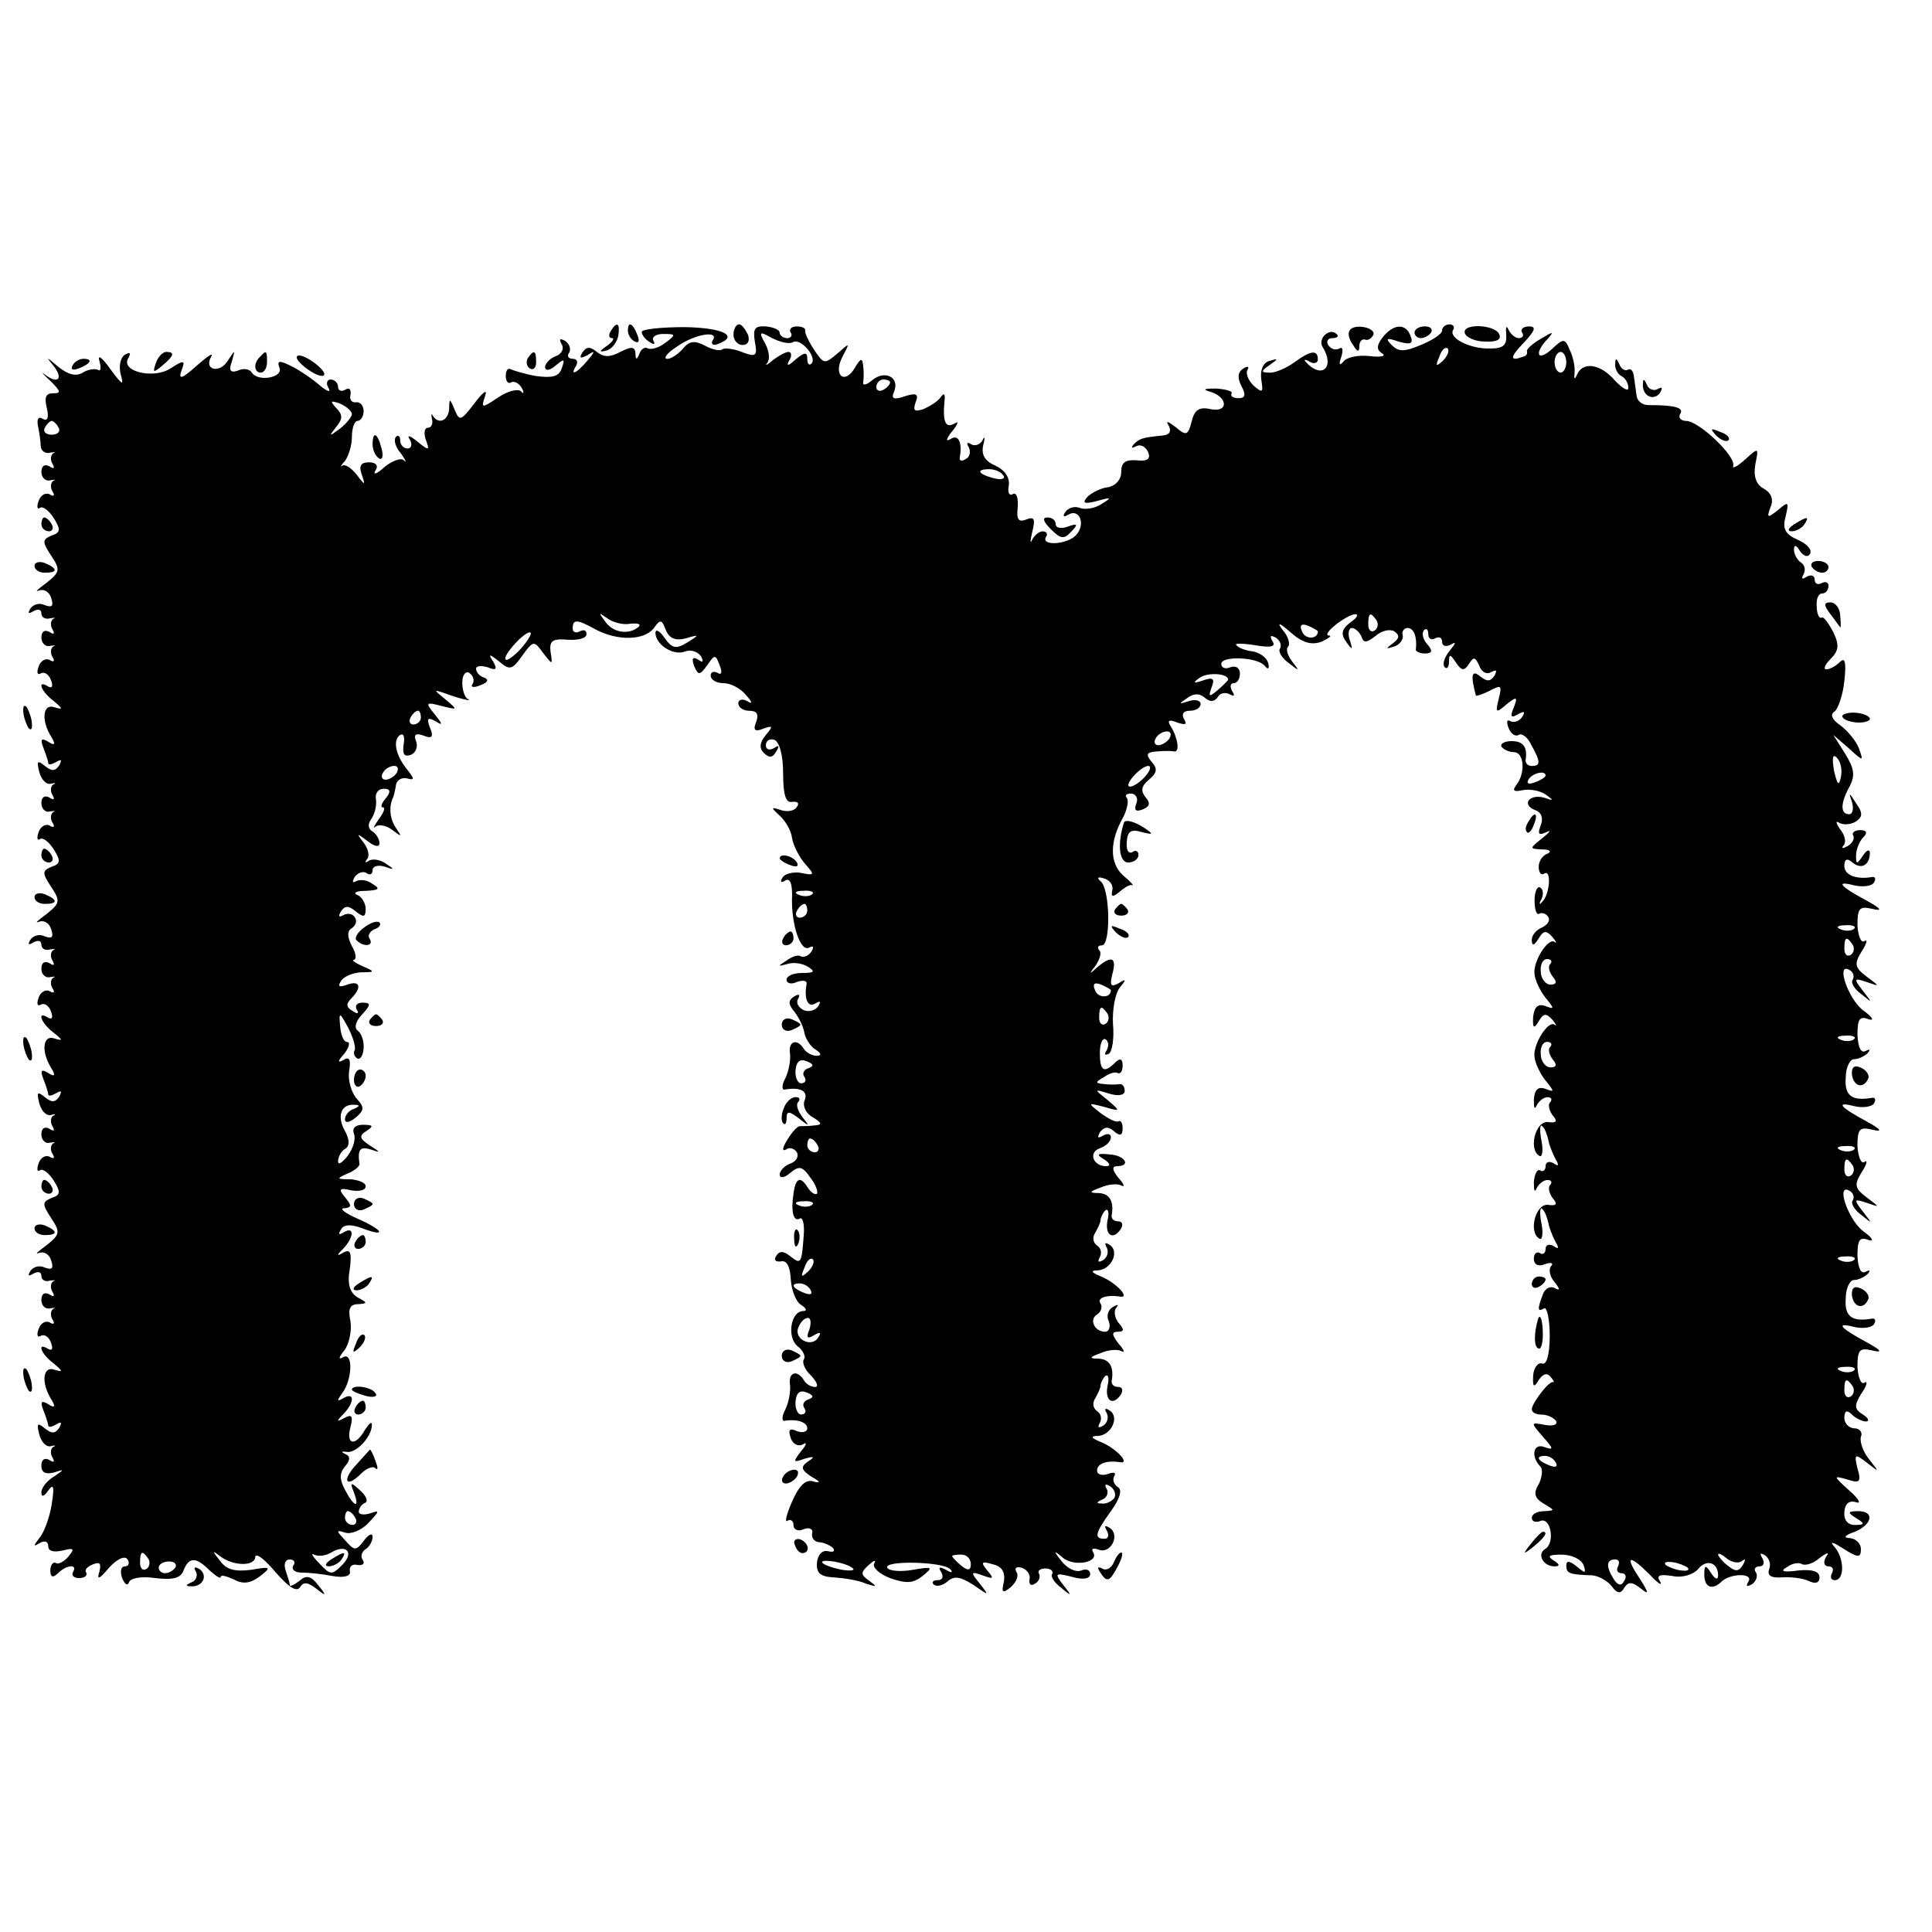 <?xml version="1.0" standalone="no"?>
<!DOCTYPE svg PUBLIC "-//W3C//DTD SVG 20010904//EN"
 "http://www.w3.org/TR/2001/REC-SVG-20010904/DTD/svg10.dtd">
<svg version="1.0" xmlns="http://www.w3.org/2000/svg"
 width="280pt" height="280pt" viewBox="0 0 280 280"
 preserveAspectRatio="xMidYMid meet">
<g transform="translate(0,280) scale(0.1,-0.1)"
fill="#000000" stroke="none">
<path d="M885 2320 c-3 -5 -3 -10 2 -10 4 0 1 -5 -7 -11 -12 -8 -12 -10 -1 -7
8 2 15 12 17 21 3 19 -2 22 -11 7z"/>
<path d="M910 2321 c0 -6 4 -13 10 -16 6 -3 7 1 4 9 -7 18 -14 21 -14 7z"/>
<path d="M930 2319 c0 -4 5 -11 12 -15 6 -4 8 -3 5 2 -3 5 3 10 14 10 19 0 19
-1 3 -13 -9 -7 -20 -10 -25 -8 -4 3 -10 -1 -12 -7 -4 -10 -6 -10 -6 0 -1 10
-6 10 -22 2 -15 -8 -24 -8 -34 0 -10 8 -15 8 -21 -1 -5 -8 -3 -9 7 -4 12 8 12
6 0 -8 -15 -18 -26 -23 -16 -7 3 6 1 10 -5 10 -6 0 -9 4 -5 9 3 5 0 13 -6 17
-8 4 -9 3 -5 -5 4 -6 0 -14 -8 -17 -9 -3 -16 -11 -16 -16 0 -6 7 -5 15 2 13
11 14 10 9 -4 -4 -12 -14 -14 -37 -11 -17 3 -33 8 -37 10 -4 2 -7 -2 -7 -10 0
-8 4 -12 8 -9 4 2 11 -1 15 -8 4 -7 3 -10 -1 -5 -5 4 -20 0 -33 -9 -24 -16
-25 -16 -19 2 4 11 -3 6 -15 -10 -20 -26 -22 -27 -29 -10 -7 17 -8 17 -8 2 -1
-18 -16 -24 -24 -10 -2 4 -2 1 -1 -5 2 -7 -1 -13 -6 -13 -5 0 -6 -8 -3 -17 6
-16 5 -17 -12 -3 -11 9 -16 10 -11 3 4 -7 2 -13 -3 -13 -6 0 -11 5 -11 12 0 6
-3 8 -6 5 -4 -4 -1 -15 7 -24 7 -10 9 -15 4 -10 -4 4 -17 -1 -28 -10 -11 -10
-17 -12 -13 -5 5 7 1 12 -9 12 -12 0 -15 -5 -11 -17 6 -17 5 -17 -7 -1 -8 10
-17 16 -21 13 -3 -3 -2 1 4 7 5 7 10 22 10 35 0 13 4 23 8 23 5 0 9 7 9 14 0
8 -5 14 -11 13 -6 -1 -10 4 -8 11 1 8 -2 11 -8 7 -5 -3 -10 -1 -10 4 0 6 -5
11 -11 11 -5 0 -7 -6 -3 -12 4 -7 -1 -6 -12 3 -10 9 -29 22 -41 28 -18 9 -22
9 -18 -2 6 -14 -31 -21 -40 -7 -3 5 -12 7 -20 3 -11 -4 -14 0 -9 13 5 18 5 18
-6 1 -12 -19 -35 -13 -24 6 4 7 -5 1 -21 -13 -21 -19 -27 -21 -22 -7 6 15 4
16 -16 3 -25 -16 -73 -4 -61 15 4 8 3 9 -5 5 -7 -5 -9 -17 -6 -29 5 -17 2 -15
-15 8 -12 17 -19 22 -16 12 3 -10 2 -16 -2 -13 -4 2 -14 1 -22 -4 -10 -6 -21
-3 -35 8 -19 16 -19 16 -6 0 13 -18 4 -25 -15 -10 -5 4 -1 -1 9 -10 15 -15 16
-18 4 -18 -11 0 -13 -6 -9 -22 3 -13 1 -19 -6 -15 -6 4 -9 0 -7 -10 2 -10 4
-23 4 -30 1 -7 7 -11 14 -9 6 1 9 1 4 -1 -4 -3 -4 -10 -1 -15 4 -7 2 -8 -4 -4
-7 4 -12 1 -12 -8 0 -8 6 -14 13 -12 6 1 9 1 4 -1 -4 -3 -4 -10 -1 -15 4 -6 2
-8 -3 -5 -6 4 -14 0 -17 -9 -3 -8 -2 -13 2 -10 4 3 13 -4 20 -15 10 -16 10
-21 -3 -25 -14 -6 -14 -9 -1 -29 14 -21 13 -24 -7 -40 -12 -9 -17 -13 -11 -11
7 3 15 -1 18 -10 4 -12 2 -15 -9 -11 -8 4 -17 1 -21 -5 -4 -7 -3 -8 4 -4 7 4
12 3 12 -3 0 -6 6 -9 13 -7 6 1 9 1 4 -1 -4 -3 -4 -10 -1 -15 4 -7 2 -8 -4 -4
-7 4 -12 1 -12 -8 0 -8 6 -14 13 -12 6 1 9 1 4 -1 -4 -3 -4 -10 -1 -15 4 -6 2
-8 -3 -5 -6 4 -14 0 -17 -9 -3 -8 -2 -13 3 -10 5 3 12 -1 15 -10 3 -8 2 -12
-4 -9 -17 11 -11 -7 8 -21 13 -11 14 -13 1 -9 -17 6 -20 -19 -4 -44 6 -10 4
-12 -5 -6 -10 6 -12 4 -7 -9 4 -10 7 -20 7 -22 0 -3 5 -2 12 2 7 4 8 3 4 -5
-6 -9 -11 -9 -21 -1 -11 9 -12 7 -8 -9 3 -11 10 -18 16 -17 7 2 9 1 4 -1 -4
-3 -4 -10 -1 -15 4 -7 2 -8 -4 -4 -7 4 -12 1 -12 -8 0 -8 6 -14 12 -12 7 1 10
1 5 -1 -4 -3 -4 -10 -1 -15 4 -6 2 -8 -3 -5 -6 4 -14 0 -17 -9 -3 -8 -2 -13 2
-10 4 3 13 -4 20 -15 10 -16 10 -21 -3 -25 -14 -6 -14 -9 -1 -29 14 -21 13
-24 -7 -40 -12 -9 -17 -13 -11 -11 7 3 15 -1 18 -10 4 -12 2 -15 -9 -11 -8 4
-17 1 -21 -5 -4 -7 -3 -8 4 -4 7 4 12 3 12 -3 0 -6 6 -9 12 -7 7 1 10 1 5 -1
-4 -3 -4 -10 -1 -15 4 -7 2 -8 -4 -4 -7 4 -12 1 -12 -8 0 -8 6 -14 13 -12 6 1
9 1 4 -1 -4 -3 -4 -10 -1 -15 4 -6 2 -8 -3 -5 -6 4 -14 0 -17 -9 -3 -8 -2 -13
3 -10 5 3 12 -1 15 -10 3 -8 2 -12 -4 -9 -17 11 -11 -7 7 -21 14 -11 15 -13 2
-9 -17 6 -20 -19 -4 -44 6 -10 4 -12 -5 -6 -10 6 -12 4 -7 -9 4 -10 7 -20 7
-22 0 -3 5 -2 12 2 7 4 8 3 4 -5 -6 -9 -11 -9 -21 -1 -11 9 -12 7 -8 -9 3 -11
10 -18 16 -17 7 2 9 1 4 -1 -4 -3 -4 -10 -1 -15 4 -7 2 -8 -4 -4 -7 4 -12 1
-12 -8 0 -8 6 -14 12 -12 7 1 10 1 5 -1 -4 -3 -4 -10 -1 -15 4 -6 2 -8 -3 -5
-6 4 -14 0 -17 -9 -3 -8 -2 -13 2 -10 4 3 13 -4 20 -15 10 -16 10 -21 -3 -25
-14 -6 -14 -9 -1 -29 14 -21 13 -24 -7 -40 -12 -9 -17 -13 -11 -11 7 3 15 -1
18 -10 4 -12 2 -15 -9 -11 -8 4 -17 1 -21 -5 -4 -7 -3 -8 4 -4 7 4 12 3 12 -3
0 -6 6 -9 12 -7 7 1 10 1 5 -1 -4 -3 -4 -10 -1 -15 4 -7 2 -8 -4 -4 -7 4 -12
1 -12 -8 0 -8 6 -14 13 -12 6 1 9 1 4 -1 -4 -3 -4 -10 -1 -15 4 -6 2 -8 -3 -5
-6 4 -14 0 -17 -9 -3 -8 -2 -13 3 -10 5 3 12 -1 15 -10 3 -8 2 -12 -4 -9 -17
11 -11 -7 8 -21 13 -11 14 -13 1 -9 -17 6 -20 -19 -4 -44 6 -10 4 -12 -5 -6
-10 6 -12 4 -7 -9 4 -10 7 -20 7 -22 0 -3 5 -2 12 2 7 4 8 3 4 -5 -6 -9 -11
-9 -21 -1 -11 9 -12 7 -8 -9 3 -11 10 -18 16 -17 7 2 9 1 4 -1 -4 -3 -4 -10
-1 -15 4 -7 2 -8 -4 -4 -7 4 -12 1 -12 -8 0 -10 6 -13 18 -10 16 5 16 5 0 -6
-10 -6 -18 -16 -18 -23 0 -7 4 -6 10 3 8 11 9 5 5 -20 -3 -19 -11 -41 -18 -49
-9 -12 -9 -13 1 -7 7 4 12 2 12 -5 0 -7 8 -9 21 -6 16 4 18 3 8 -9 -6 -7 -15
-12 -18 -9 -4 2 -8 -3 -8 -11 0 -10 4 -11 11 -4 12 12 29 14 22 2 -3 -5 1 -9
9 -9 8 0 12 4 10 8 -3 4 2 9 10 12 10 4 12 1 9 -11 -4 -12 0 -11 14 6 12 13
23 18 27 12 3 -5 2 -10 -4 -10 -6 0 -7 -8 -4 -17 4 -9 8 -12 10 -6 2 6 18 9
38 6 26 -3 37 0 41 11 8 20 18 20 38 0 9 -8 16 -13 16 -9 0 3 8 1 19 -4 13 -7
23 -6 37 4 18 14 17 15 -12 10 -23 -3 -36 0 -45 13 -12 15 -12 16 1 6 19 -14
50 -14 50 0 1 6 14 -4 29 -22 19 -22 31 -30 36 -22 5 8 11 7 23 -2 15 -12 16
-11 3 5 -10 13 -17 15 -27 6 -8 -6 -14 -9 -14 -6 0 3 -3 12 -6 21 -3 9 -1 16
6 16 6 0 9 -4 5 -9 -3 -6 3 -10 12 -10 10 0 30 -2 45 -5 17 -3 27 0 25 7 -1 7
4 11 11 9 8 -1 11 2 8 7 -4 5 -2 12 4 16 5 3 10 11 10 18 0 6 -6 3 -12 -5 -12
-16 -14 -16 -28 0 -13 14 -13 15 0 11 8 -3 24 3 34 14 16 17 17 19 3 14 -9 -3
-17 -2 -17 2 0 5 4 11 9 13 5 2 2 10 -7 18 -14 13 -15 12 -9 -3 9 -24 0 -21
-13 4 -8 15 -8 24 0 34 8 9 8 15 0 18 -6 3 -5 4 2 3 14 -3 37 22 37 39 0 6 -4
2 -10 -7 -14 -25 -28 -22 -21 4 4 16 2 19 -9 13 -11 -6 -12 -5 -1 6 16 17 16
32 0 23 -10 -6 -10 -4 -2 7 15 20 16 61 1 52 -7 -4 -6 0 2 10 7 9 11 28 9 42
-4 18 -1 25 11 25 14 1 14 2 -1 10 -11 7 -15 19 -11 41 3 24 1 29 -9 24 -10
-6 -11 -5 0 6 15 16 16 33 0 23 -7 -4 -8 -3 -4 4 4 8 15 8 31 2 37 -14 30 -2
-7 14 -18 8 -27 15 -19 15 11 1 11 4 1 16 -10 12 -8 14 9 10 12 -2 21 0 21 6
0 5 -10 9 -22 10 -20 0 -21 1 -5 8 10 4 18 10 18 14 -3 22 1 26 17 21 14 -5
14 -4 -2 6 -15 10 -16 14 -5 21 11 7 10 9 -5 9 -11 0 -16 -5 -13 -13 3 -7 -1
-21 -9 -32 -8 -10 -14 -14 -14 -8 0 7 5 15 10 18 7 4 7 13 0 26 -12 21 -6 39
13 38 9 0 9 -2 0 -6 -7 -2 -13 -9 -13 -15 0 -6 6 -5 15 2 13 11 14 15 1 29 -7
9 -12 26 -10 39 3 17 0 21 -8 16 -9 -5 -9 -2 1 9 7 9 9 17 4 17 -5 0 -9 10
-10 23 -2 21 -1 21 12 -3 7 -14 11 -28 9 -32 -2 -3 -1 -9 4 -12 4 -2 8 4 9 14
1 11 -3 22 -8 26 -6 4 -4 13 5 23 14 15 14 18 1 18 -8 0 -11 -5 -8 -10 4 -6 1
-7 -6 -2 -9 5 -10 10 -2 18 16 16 13 27 -6 20 -11 -4 -14 -3 -9 5 4 7 17 12
29 13 21 0 21 1 2 9 -11 5 -16 9 -12 9 4 1 3 10 -3 20 -7 14 -7 22 0 26 6 4 8
11 4 16 -3 5 -10 6 -16 3 -7 -4 -8 -2 -4 5 6 9 11 9 22 0 11 -9 14 -8 14 4 0
8 -6 18 -12 20 -7 3 -2 6 12 6 19 1 22 3 10 10 -8 6 -18 7 -24 4 -5 -3 -6 -1
-2 6 4 6 12 9 17 6 5 -4 9 -2 9 4 0 6 8 8 18 5 14 -5 14 -4 2 4 -8 6 -19 8
-25 5 -5 -4 -7 -3 -3 2 4 4 2 15 -5 24 -11 14 -10 14 6 2 10 -8 17 -9 17 -3 0
6 -5 14 -10 17 -7 4 -7 11 -2 18 5 7 8 19 7 28 -2 9 3 16 11 16 10 0 11 -4 3
-14 -6 -7 -8 -13 -4 -13 4 0 1 -8 -6 -17 -7 -10 -9 -15 -5 -11 5 4 16 2 25 -5
13 -10 14 -10 5 3 -9 13 -11 31 -4 45 1 3 3 11 4 18 1 6 8 11 16 9 11 -3 11
-1 0 13 -17 21 -21 43 -10 50 5 3 7 -3 5 -14 -2 -14 1 -18 10 -15 8 3 11 12 8
20 -4 10 0 12 11 8 12 -5 15 -2 9 12 -5 13 -3 15 8 9 11 -7 11 -5 -1 10 -14
17 -13 18 10 12 24 -6 24 -6 5 10 -16 13 -17 14 -2 9 24 -9 43 -13 35 -9 -5 3
-8 14 -8 24 0 11 5 17 10 14 6 -4 8 -11 5 -16 -4 -5 2 -6 11 -2 11 4 13 8 6
11 -7 2 -12 8 -12 13 0 4 7 5 17 2 12 -5 14 -3 8 8 -8 12 -6 12 9 0 15 -13 19
-11 33 9 16 22 17 22 30 4 14 -18 14 -18 11 1 -2 16 2 20 25 18 15 -1 27 2 27
8 0 6 -4 7 -10 4 -5 -3 -10 -1 -10 4 0 14 6 14 33 -1 32 -17 70 -16 84 1 10
14 12 14 18 -2 5 -12 14 -16 29 -12 20 6 20 5 2 -6 -16 -10 -22 -9 -33 7 -7
10 -13 13 -13 7 0 -17 26 -34 43 -27 8 3 18 0 23 -7 4 -8 3 -10 -4 -5 -8 5
-10 2 -6 -9 6 -14 8 -14 19 1 11 16 12 16 18 0 4 -10 3 -15 -3 -11 -6 3 -10 1
-10 -4 0 -6 8 -11 19 -11 10 0 25 -8 32 -17 10 -11 10 -14 2 -9 -7 4 -13 2
-13 -3 0 -6 7 -11 16 -11 11 0 14 -5 10 -16 -5 -12 -2 -15 10 -10 14 5 15 4 4
-9 -9 -11 -10 -19 -3 -26 8 -8 13 -7 18 2 5 8 4 10 -3 5 -7 -4 -12 -2 -12 4 0
7 6 10 12 8 8 -3 13 -23 13 -49 0 -31 4 -43 13 -41 8 1 11 -2 7 -7 -3 -6 -13
-8 -23 -5 -15 5 -15 4 -2 -8 8 -7 17 -22 18 -33 2 -11 11 -28 19 -37 14 -16
14 -17 -6 -13 -11 2 -24 -1 -27 -7 -4 -6 -2 -8 4 -4 7 4 10 -4 10 -21 -2 -41
12 -84 25 -76 6 3 7 1 3 -6 -4 -6 -11 -9 -15 -7 -4 3 -13 0 -21 -6 -13 -8 -13
-9 1 -5 9 3 22 1 30 -4 11 -7 9 -9 -8 -9 -13 0 -23 -4 -23 -10 0 -5 7 -7 15
-3 9 3 15 2 14 -3 -4 -22 2 -35 13 -28 7 4 8 3 4 -4 -4 -6 -13 -9 -21 -6 -8 4
-12 11 -8 17 3 6 1 7 -6 3 -9 -6 -9 -11 1 -23 6 -8 13 -22 14 -31 2 -8 9 -19
16 -23 9 -6 9 -9 1 -9 -6 0 -15 5 -18 10 -10 16 -23 11 -20 -7 1 -10 -2 -26
-7 -36 -5 -9 -5 -17 -1 -16 23 4 35 -2 29 -16 -3 -8 2 -19 12 -24 14 -9 14
-11 2 -12 -8 -1 -17 -1 -21 -1 -3 0 -11 -8 -18 -20 -7 -11 -8 -17 -2 -14 5 4
12 2 16 -4 3 -6 -1 -13 -9 -16 -9 -3 -16 -11 -16 -16 0 -6 7 -5 15 2 13 11 18
10 29 -6 8 -10 12 -21 10 -24 -3 -2 -9 2 -14 10 -10 16 -17 13 -20 -10 -4 -26
0 -41 9 -36 4 3 7 -7 6 -22 -3 -43 -4 -45 -19 -33 -10 8 -16 9 -21 1 -4 -6 -1
-9 7 -8 8 2 13 -7 14 -25 1 -16 7 -33 15 -38 8 -5 9 -9 3 -9 -18 0 -24 -38 -8
-51 8 -6 12 -15 9 -19 -3 -5 2 -16 11 -24 8 -9 11 -16 5 -16 -5 0 -13 4 -16
10 -10 16 -23 11 -20 -7 1 -10 -2 -26 -7 -36 -5 -9 -5 -17 -1 -16 18 3 33 -2
33 -11 0 -5 -7 -7 -15 -4 -11 5 -13 2 -9 -10 3 -9 11 -13 18 -9 6 4 5 -1 -3
-10 -12 -16 -12 -17 5 -11 14 4 16 3 5 -4 -11 -8 -10 -12 5 -22 13 -7 14 -10
3 -7 -11 4 -21 -6 -31 -29 -8 -18 -11 -31 -7 -28 5 3 9 0 9 -6 0 -7 7 -10 15
-6 8 3 14 0 12 -6 -1 -7 3 -12 10 -13 6 0 15 -4 20 -8 4 -5 1 -7 -7 -5 -8 2
-15 -5 -16 -17 -1 -15 5 -20 25 -21 14 -1 35 -4 46 -9 16 -5 17 -5 5 4 -13 9
-13 12 -1 23 8 7 11 8 8 2 -3 -5 7 -15 23 -21 23 -8 33 -8 47 3 16 13 15 14
-14 9 -17 -3 -34 -2 -37 3 -6 11 81 9 91 -2 5 -5 2 -6 -6 -1 -9 5 -12 4 -7 -3
4 -7 2 -12 -5 -12 -7 0 -9 -3 -6 -6 4 -4 13 -2 20 4 10 9 19 7 38 -5 23 -16
23 -16 9 2 -14 17 -13 18 4 12 16 -6 17 -5 7 7 -10 12 -9 14 8 9 13 -3 18 -11
16 -25 -4 -16 -2 -18 10 -8 8 7 12 17 8 22 -3 6 0 8 8 6 8 -3 13 -11 11 -17
-1 -7 2 -10 8 -6 6 3 8 10 6 14 -3 4 1 8 9 8 8 0 12 -4 10 -8 -3 -3 3 -13 13
-20 15 -13 16 -12 3 4 -13 17 -12 18 12 12 17 -5 27 -3 27 4 0 6 -6 8 -13 5
-8 -3 -20 3 -28 13 -13 16 -12 17 2 5 17 -13 53 -6 43 9 -3 5 1 6 9 3 17 -6
31 22 15 32 -7 4 -8 3 -4 -4 4 -7 2 -12 -3 -12 -16 0 -14 8 9 40 13 18 17 31
10 35 -6 4 -8 11 -5 16 3 5 -1 6 -9 3 -9 -3 -16 -1 -16 5 0 10 14 15 33 12 16
-3 -5 20 -27 29 -15 6 -16 9 -5 9 20 1 32 28 17 37 -6 4 -8 3 -4 -4 3 -6 1
-14 -5 -18 -7 -4 -9 -3 -5 4 3 6 2 13 -4 17 -6 4 -7 12 -3 18 4 7 8 15 8 19 0
3 3 10 7 14 4 3 6 -3 3 -15 -4 -22 9 -29 20 -11 3 6 1 10 -4 10 -6 0 -10 3
-10 8 4 21 -3 32 -18 33 -15 0 -15 2 2 8 11 5 25 6 30 3 6 -3 4 2 -4 11 -10
13 -10 17 -1 17 9 0 10 3 1 13 -6 8 -7 18 -3 22 4 5 2 5 -5 1 -7 -4 -10 -13
-6 -21 3 -8 0 -15 -5 -15 -16 0 -24 18 -12 25 6 4 8 11 5 16 -6 8 9 13 28 10
16 -3 -5 20 -27 29 -15 6 -16 9 -5 9 20 1 32 28 17 37 -6 4 -8 3 -4 -4 3 -6 1
-14 -5 -18 -7 -4 -9 -3 -5 4 3 6 2 13 -4 17 -6 4 -7 12 -3 18 4 7 8 15 8 19 0
3 3 10 7 14 4 3 6 -3 3 -15 -4 -22 9 -29 20 -11 3 6 1 10 -4 10 -6 0 -10 3
-10 8 4 21 -3 32 -18 33 -15 0 -15 2 2 8 11 5 25 6 30 3 6 -3 4 2 -4 11 -9 11
-10 17 -2 17 21 0 11 16 -11 17 -18 2 -20 0 -8 -7 9 -6 10 -10 3 -10 -19 0
-26 20 -9 26 9 3 16 10 16 16 0 5 -5 6 -12 2 -7 -4 -8 -3 -4 5 6 8 12 9 20 2
9 -8 13 -7 13 4 0 8 -3 12 -6 10 -4 -2 -15 4 -26 12 -19 15 -19 15 5 9 24 -7
25 -7 5 10 -20 16 -20 16 3 9 13 -4 22 -2 22 4 0 6 -3 10 -7 10 -5 -1 -15 -1
-23 0 -13 1 -13 3 0 10 8 6 17 8 20 6 4 -2 7 3 7 11 0 10 -4 11 -11 4 -16 -16
-22 -12 -22 14 0 14 4 22 8 20 5 -3 5 -10 2 -16 -4 -6 -3 -8 3 -5 5 3 8 23 6
43 -1 21 3 44 10 53 10 12 9 13 -2 6 -11 -6 -13 -3 -9 13 7 25 -1 28 -22 10
-12 -11 -12 -10 -2 3 6 9 9 19 5 22 -3 4 -2 7 4 7 13 0 12 82 -2 93 -6 5 -4 7
5 4 8 -2 14 -10 12 -17 -2 -10 0 -11 11 -2 8 7 16 11 18 9 3 -1 -3 6 -14 15
-19 18 -19 49 1 84 6 12 8 24 5 28 -3 3 -1 6 6 6 7 0 11 -7 8 -14 -4 -10 -1
-13 9 -9 10 4 12 9 4 18 -7 9 -6 16 5 25 12 10 13 16 4 26 -9 11 -7 14 7 15
11 1 22 1 26 0 8 -1 5 20 -5 36 -6 9 -3 11 9 6 12 -4 15 -3 10 5 -4 7 -1 12 8
12 9 0 16 4 16 10 0 5 -8 7 -17 4 -15 -5 -15 -4 -3 4 9 7 18 8 26 1 8 -7 14
-6 19 1 3 6 11 7 17 4 7 -4 8 -2 4 4 -4 7 -3 12 2 12 5 0 9 6 9 14 0 8 -6 12
-14 9 -7 -3 -13 -1 -13 5 0 12 53 10 63 -3 5 -6 7 -4 5 4 -2 8 -12 15 -22 17
-10 1 -21 5 -24 9 -4 3 8 3 27 0 23 -4 31 -2 25 6 -4 8 -3 9 5 5 6 -4 9 -11 6
-16 -3 -4 3 -14 13 -21 15 -12 16 -12 5 2 -7 9 -10 19 -6 22 3 4 0 15 -8 24
-9 12 -5 11 11 -3 18 -16 31 -19 45 -14 11 5 16 9 11 9 -12 1 25 30 38 31 6 0
2 -6 -7 -12 -13 -10 -14 -17 -6 -28 9 -13 10 -12 5 3 -3 9 -1 17 3 17 5 0 11
-6 14 -12 3 -10 7 -10 20 0 9 8 21 11 28 7 8 -6 7 -10 -2 -17 -11 -8 -11 -9 1
-5 8 2 14 10 13 16 -2 6 2 11 7 11 9 0 14 -13 12 -31 -1 -3 6 -6 13 -6 11 0
12 4 3 14 -6 7 -8 16 -4 20 3 3 6 1 6 -6 0 -7 5 -9 10 -6 6 3 10 1 10 -5 0 -6
5 -8 13 -4 8 5 7 2 -2 -9 -8 -10 -11 -20 -7 -24 3 -3 6 0 6 8 0 12 2 11 10 -1
8 -12 12 -13 19 -2 7 11 9 10 15 -3 3 -9 11 -13 17 -9 8 4 9 3 5 -5 -6 -9 -11
-9 -21 -1 -12 10 -14 2 -6 -28 1 -1 10 2 20 7 17 9 18 8 13 -12 -5 -20 -4 -21
11 -8 15 12 17 12 11 -4 -6 -14 -4 -16 6 -10 9 5 11 4 6 -4 -4 -6 -12 -9 -17
-6 -5 3 -6 -1 -3 -9 3 -9 10 -14 15 -11 4 3 13 -3 18 -14 14 -25 14 -31 1 -31
-5 0 -9 3 -9 8 3 19 -3 28 -20 28 -11 0 -17 -4 -15 -8 3 -4 11 -8 18 -8 15 0
17 -30 4 -47 -7 -9 -4 -11 9 -8 11 2 26 -1 34 -7 11 -8 11 -9 -3 -4 -21 6 -34
-10 -13 -18 9 -3 12 -12 8 -22 -5 -13 -3 -15 8 -10 8 4 5 0 -5 -8 -20 -16 -20
-16 0 -17 10 0 13 -3 7 -6 -7 -2 -13 -11 -13 -19 0 -9 4 -13 8 -10 11 7 8 -31
-3 -41 -4 -5 -5 -3 -1 4 3 6 3 14 -2 17 -4 2 -8 -6 -8 -19 0 -13 3 -22 7 -19
4 2 10 0 13 -5 3 -5 -1 -11 -9 -15 -8 -3 -15 -11 -15 -18 0 -9 3 -9 10 2 7 12
11 12 20 2 5 -6 7 -10 3 -7 -9 7 -32 -29 -29 -47 1 -9 8 -24 16 -34 13 -16 13
-17 0 -12 -11 4 -16 -1 -18 -15 -1 -17 1 -19 8 -7 7 12 11 12 20 2 5 -6 7 -10
3 -7 -9 7 -32 -29 -29 -47 1 -9 8 -24 16 -34 13 -16 13 -17 0 -12 -11 4 -16
-1 -17 -16 0 -11 1 -15 4 -8 3 6 10 12 16 12 5 0 7 -3 4 -7 -4 -3 -2 -12 3
-19 8 -9 6 -12 -7 -10 -18 1 -28 -40 -12 -49 4 -3 6 7 3 22 -3 15 -2 25 1 21
4 -3 7 -12 9 -20 1 -7 6 -19 10 -27 6 -10 5 -12 -2 -7 -7 4 -12 2 -12 -4 0 -6
-4 -9 -8 -6 -4 2 -8 -5 -9 -17 0 -12 1 -16 4 -9 3 6 10 12 16 12 5 0 7 -3 4
-7 -4 -3 -2 -12 3 -19 8 -9 6 -12 -7 -10 -18 1 -28 -40 -12 -49 4 -3 6 7 3 22
-3 15 -2 25 1 21 4 -3 7 -12 9 -20 1 -7 6 -19 10 -27 6 -10 5 -12 -2 -7 -7 4
-12 2 -12 -4 0 -6 -4 -9 -8 -6 -5 3 -9 -1 -9 -8 0 -9 7 -12 16 -8 9 3 13 2 9
-3 -4 -4 -2 -15 5 -23 8 -10 8 -13 1 -9 -7 4 -15 0 -18 -9 -8 -21 -8 -26 2
-20 4 2 8 -16 8 -40 0 -28 -5 -43 -11 -40 -6 2 -12 -6 -13 -17 -1 -17 1 -19 8
-7 6 9 12 11 17 5 5 -6 6 -9 4 -8 -5 3 -30 -29 -31 -39 0 -5 6 -8 14 -8 8 0
17 -4 21 -9 3 -6 -4 -8 -16 -6 -21 4 -21 4 -3 -17 16 -18 16 -20 2 -15 -16 6
-20 -14 -5 -29 3 -4 2 -15 -3 -25 -8 -13 -6 -20 7 -28 17 -10 17 -10 1 -11
-10 0 -18 -4 -18 -10 0 -5 6 -7 13 -4 15 5 21 -33 6 -41 -12 -8 -2 -25 14 -25
8 0 8 3 -2 9 -9 6 -6 8 12 8 14 0 28 -6 32 -15 4 -12 3 -13 -10 -2 -10 8 -15
9 -15 1 0 -11 4 -13 38 -14 9 -1 22 -8 28 -16 8 -11 13 -11 18 -2 6 9 11 9 24
-1 12 -10 12 -7 -2 15 -22 33 -15 35 15 5 12 -13 19 -17 15 -10 -6 9 -1 11 18
8 14 -3 30 2 37 10 12 15 29 10 29 -9 0 -7 -4 -6 -10 3 -8 13 -10 12 -10 -2 0
-18 11 -23 24 -11 12 13 48 14 40 1 -4 -7 -3 -8 5 -4 6 4 9 12 6 17 -4 5 -1 9
5 9 6 0 8 5 4 12 -4 7 -3 8 4 4 6 -4 9 -13 6 -20 -3 -9 2 -13 18 -12 13 1 30
-1 39 -5 10 -5 16 -3 16 5 0 9 -11 12 -31 10 -22 -3 -27 -1 -16 5 8 6 18 7 22
4 5 -2 16 1 25 9 12 9 15 9 9 1 -4 -8 -2 -13 4 -13 6 0 8 -4 5 -10 -3 -6 -1
-10 4 -10 15 0 14 33 -1 49 -7 8 -1 6 13 -3 22 -14 26 -14 26 -1 0 8 -7 15
-16 16 -10 0 -8 4 7 9 26 11 29 30 5 30 -15 0 -16 -2 -3 -10 13 -8 13 -10 -2
-10 -10 0 -16 7 -15 19 1 12 7 17 17 14 8 -3 4 5 -10 17 -23 21 -24 22 -3 16
18 -6 21 -4 15 16 -5 21 -4 22 14 8 18 -14 18 -14 3 5 -9 11 -14 26 -12 33 3
6 -2 12 -9 12 -8 0 -15 7 -15 15 0 11 4 12 11 5 5 -5 15 -10 20 -10 6 0 4 5
-4 10 -13 8 -13 13 -2 31 8 11 9 19 4 15 -5 -3 -9 8 -10 23 0 25 3 28 21 24
16 -4 14 0 -8 12 -39 21 -45 29 -18 22 13 -3 26 -1 29 4 3 5 2 9 -3 8 -29 -5
-40 3 -38 29 0 15 6 27 12 27 6 0 15 4 20 9 4 5 3 6 -3 3 -7 -4 -11 5 -12 23
0 23 3 28 16 23 9 -3 6 3 -8 13 -22 17 -40 71 -19 58 5 -3 7 -9 4 -14 -3 -4 3
-14 13 -21 16 -13 16 -13 2 5 -14 18 -13 19 5 13 20 -7 20 -7 0 8 -17 13 -18
18 -7 36 8 12 9 19 4 15 -5 -3 -9 8 -10 23 0 25 3 28 21 24 16 -4 14 0 -8 12
-39 21 -45 29 -18 22 13 -3 26 -1 29 4 3 5 2 9 -3 8 -29 -5 -40 3 -38 29 0 15
6 27 12 27 6 0 15 4 20 9 4 5 3 6 -3 3 -7 -4 -11 5 -12 23 0 23 3 28 16 23 9
-3 6 3 -8 13 -22 17 -40 71 -19 58 5 -3 7 -9 4 -14 -3 -4 3 -14 13 -21 16 -13
16 -13 2 5 -14 18 -13 19 5 13 20 -7 20 -7 0 8 -17 13 -18 18 -7 36 8 12 9 19
4 15 -5 -3 -9 8 -10 23 0 25 3 28 21 24 16 -4 14 0 -8 12 -39 21 -45 29 -18
22 13 -3 26 -1 29 4 3 5 2 9 -3 8 -23 -4 -40 3 -40 16 0 10 4 12 12 5 13 -11
25 -3 25 14 0 6 -5 4 -10 -4 -9 -13 -10 -13 -10 0 0 9 5 21 10 26 7 7 6 11 -4
11 -8 0 -13 -4 -10 -8 2 -4 -1 -11 -8 -15 -7 -4 -10 -4 -6 1 4 4 2 15 -5 23
-6 9 -7 13 -2 10 6 -4 17 -3 24 1 11 7 11 13 1 27 -10 16 -11 16 -6 2 3 -10 1
-18 -4 -18 -13 0 -13 16 1 41 8 16 6 26 -7 47 l-17 27 22 -19 c22 -20 22 -20
15 0 -4 10 -16 25 -27 33 -12 8 -15 16 -8 20 5 4 12 24 14 44 3 27 1 35 -6 28
-6 -6 -15 -11 -20 -11 -5 0 -2 7 6 15 12 12 13 20 4 39 -7 13 -14 23 -17 21
-3 -2 -7 5 -7 16 -1 10 2 19 8 19 5 0 9 5 9 11 0 5 -4 7 -10 4 -5 -3 -10 -1
-10 5 0 6 -5 8 -12 4 -6 -4 -8 -3 -4 4 3 6 2 13 -4 17 -5 3 -10 12 -10 18 0 8
3 8 9 -2 5 -7 11 -9 14 -4 4 6 -4 15 -18 21 -18 8 -22 16 -17 34 5 21 4 22
-11 9 -15 -12 -17 -12 -11 4 5 11 1 21 -10 27 -11 6 -15 18 -12 35 5 25 5 25
-15 7 -11 -10 -19 -14 -17 -9 4 14 -50 65 -68 65 -8 0 -12 5 -9 10 6 9 -6 13
-46 13 -9 0 -16 6 -17 13 -1 8 -3 21 -4 29 -1 8 -5 12 -9 9 -4 -2 -10 2 -12 8
-4 9 -6 10 -6 1 -1 -6 3 -15 9 -18 6 -3 10 -11 10 -17 0 -6 -8 -1 -19 10 -20
24 -46 29 -55 10 -4 -9 -5 -8 -4 2 1 8 -2 23 -7 33 -7 17 -9 17 -26 1 -21 -19
-26 -6 -6 15 10 11 8 11 -10 0 -12 -7 -21 -15 -20 -18 1 -4 -1 -7 -6 -8 -19
-7 -19 -1 1 20 17 18 19 24 8 24 -8 0 -13 -4 -10 -9 3 -4 1 -8 -5 -8 -5 0 -12
6 -15 13 -3 6 -4 3 -3 -8 1 -15 -4 -20 -23 -20 -29 -1 -61 15 -54 27 3 4 0 8
-5 8 -6 0 -11 -4 -11 -9 0 -5 -14 -14 -31 -21 -24 -10 -32 -10 -42 0 -10 10
-7 11 10 5 18 -5 22 -3 17 9 -7 18 -25 17 -41 -4 -8 -11 -8 -17 0 -22 7 -4 -2
-6 -18 -4 -17 2 -34 -2 -38 -8 -6 -7 -7 -4 -3 7 3 10 2 15 -3 12 -5 -3 -12 -1
-16 5 -3 5 -1 10 6 10 7 0 10 3 6 6 -10 10 -28 -7 -20 -19 18 -29 -1 -47 -24
-22 -4 4 -2 5 5 1 6 -4 12 -2 12 3 0 15 -11 13 -34 -4 -11 -8 -27 -15 -35 -15
-14 0 -14 2 -1 11 13 9 13 10 0 6 -9 -2 -14 -13 -12 -27 3 -19 2 -20 -11 -9
-8 8 -12 18 -9 23 3 5 0 6 -6 2 -8 -5 -9 -13 -3 -25 7 -13 6 -18 -4 -18 -8 0
-12 3 -10 7 2 3 -8 6 -23 7 -15 0 -20 -1 -10 -4 27 -7 30 -31 3 -26 -17 4 -24
-1 -28 -18 -5 -20 -8 -21 -23 -8 -12 9 -15 10 -10 2 4 -8 1 -13 -8 -14 -30 -3
-34 -4 -43 -13 -4 -5 -3 -6 3 -3 7 4 14 0 18 -8 4 -10 -1 -14 -17 -12 -16 1
-22 -3 -22 -17 0 -11 -8 -20 -19 -22 -10 -1 -24 -8 -30 -14 -8 -9 -5 -11 14
-6 21 6 22 5 7 -4 -10 -7 -25 -9 -32 -6 -8 3 -17 0 -21 -6 -4 -6 -3 -8 4 -4
16 10 26 -13 12 -29 -12 -14 -52 -17 -44 -3 3 4 1 8 -5 8 -5 0 -12 -6 -15 -12
-3 -7 -3 -2 0 11 5 19 3 23 -9 18 -11 -4 -14 0 -12 18 1 14 -2 22 -7 19 -5 -3
-8 2 -6 12 2 12 -6 23 -19 29 -16 7 -21 16 -18 30 3 11 2 14 -1 7 -3 -6 -11
-9 -16 -6 -6 4 -8 2 -4 -4 3 -6 2 -14 -4 -17 -6 -4 -10 -3 -9 2 4 22 -2 34
-13 27 -8 -5 -7 0 2 11 9 11 10 16 3 11 -13 -7 -17 3 -14 34 1 10 -1 11 -6 4
-4 -6 -16 -13 -25 -17 -13 -4 -15 -2 -11 10 5 12 1 14 -15 9 -17 -6 -21 -4
-16 7 8 21 -14 31 -32 16 -8 -7 -14 -8 -13 -3 1 5 1 16 0 24 -1 12 -4 11 -12
-3 -15 -25 -32 -11 -18 16 11 21 11 21 -7 5 -19 -16 -20 -16 -34 5 -8 12 -14
25 -13 28 1 3 -4 6 -12 6 -8 0 -12 -4 -9 -9 3 -4 0 -8 -5 -8 -6 0 -11 4 -11 8
0 4 -9 8 -20 9 -16 1 -19 -3 -16 -22 4 -21 2 -23 -19 -15 -12 5 -25 6 -28 4
-3 -3 -14 -1 -25 5 -15 8 -23 7 -32 -4 -7 -8 -17 -15 -23 -15 -6 0 -1 8 13 17
26 19 63 25 53 10 -3 -5 0 -8 6 -6 34 12 9 24 -46 25 -35 0 -63 -3 -63 -7z
m219 -15 c11 7 36 -22 27 -31 -3 -3 -6 -1 -6 7 0 10 -4 10 -17 -1 -11 -10 -14
-10 -9 -1 4 6 3 12 -1 12 -5 0 -15 -6 -23 -12 -8 -7 -12 -9 -8 -4 4 5 3 17 -3
28 -10 18 -8 18 10 8 12 -6 25 -9 30 -6z m942 -27 c-10 -9 -11 -8 -5 6 3 10 9
15 12 12 3 -3 0 -11 -7 -18z m179 -2 c0 -8 -4 -15 -8 -15 -5 0 -9 7 -9 15 0 8
4 15 9 15 4 0 8 -7 8 -15z m-980 -29 c0 -3 -4 -8 -10 -11 -5 -3 -10 -1 -10 4
0 6 5 11 10 11 6 0 10 -2 10 -4z m-780 -46 c0 -4 -8 -14 -17 -21 -16 -12 -17
-12 -6 2 10 12 10 18 0 28 -9 10 -8 11 6 6 9 -4 17 -11 17 -15z m-425 -20 c3
-5 -1 -10 -10 -10 -9 0 -13 5 -10 10 3 6 8 10 10 10 2 0 7 -4 10 -10z m1369
-69 c4 -5 -3 -7 -14 -4 -23 6 -26 13 -6 13 8 0 17 -4 20 -9z m-541 -215 c11 1
16 0 13 -4 -13 -12 -36 -10 -48 6 -11 15 -11 15 2 6 8 -6 23 -10 33 -8z m1082
5 c3 -5 2 -12 -3 -15 -5 -3 -9 1 -9 9 0 17 3 19 12 6z m-85 -16 c0 -12 -19
-12 -23 0 -4 9 -1 12 9 8 7 -3 14 -7 14 -8z m-1155 -25 c-10 -11 -20 -18 -22
-16 -6 5 30 44 36 39 2 -1 -4 -12 -14 -23z m1025 -45 c0 -1 -7 -8 -15 -15 -13
-11 -14 -10 -9 4 5 12 2 15 -12 10 -15 -5 -16 -4 -5 4 12 8 41 6 41 -3z
m-1170 -55 c0 -5 -5 -10 -11 -10 -5 0 -7 5 -4 10 3 6 8 10 11 10 2 0 4 -4 4
-10z m1085 -30 c-3 -5 -11 -10 -16 -10 -6 0 -7 5 -4 10 3 6 11 10 16 10 6 0 7
-4 4 -10z m973 -56 c-3 -14 -5 -12 -10 9 -3 19 -2 25 4 19 6 -6 8 -18 6 -28z
m-2093 6 c-3 -5 -11 -10 -16 -10 -6 0 -7 5 -4 10 3 6 11 10 16 10 6 0 7 -4 4
-10z m1085 -5 c-7 -8 -17 -15 -22 -15 -11 0 14 29 26 30 5 0 3 -7 -4 -15z
m580 1 c0 -2 -7 -7 -16 -10 -8 -3 -12 -2 -9 4 6 10 25 14 25 6z m-1063 -172
c-3 -3 -12 -4 -19 -1 -8 3 -5 6 6 6 11 1 17 -2 13 -5z m-7 -24 c0 -5 -5 -10
-11 -10 -5 0 -7 5 -4 10 3 6 8 10 11 10 2 0 4 -4 4 -10z m1517 -26 c-3 -3 -12
-4 -19 -1 -8 3 -5 6 6 6 11 1 17 -2 13 -5z m-2 -23 c3 -5 2 -12 -3 -15 -5 -3
-9 1 -9 9 0 17 3 19 12 6z m-438 -28 c-4 -3 -2 -11 3 -18 7 -8 6 -12 -3 -12
-7 0 -14 9 -14 19 -1 10 3 18 9 18 6 0 8 -3 5 -7z m-637 -38 c0 -12 -19 -12
-23 0 -4 9 -1 12 9 8 7 -3 14 -7 14 -8z m-5 -34 c3 -5 2 -12 -3 -15 -5 -3 -9
1 -9 9 0 17 3 19 12 6z m1082 -37 c-3 -3 -12 -4 -19 -1 -8 3 -5 6 6 6 11 1 17
-2 13 -5z m-440 -11 c-4 -3 -2 -11 3 -18 7 -8 6 -12 -3 -12 -7 0 -14 9 -14 19
-1 10 3 18 9 18 6 0 8 -3 5 -7z m-1075 -31 c-7 -2 -10 -8 -6 -13 3 -5 1 -9 -5
-9 -5 0 -9 9 -8 19 1 12 6 17 16 13 10 -4 11 -7 3 -10z m13 -112 c3 -5 1 -10
-4 -10 -6 0 -11 5 -11 10 0 6 2 10 4 10 3 0 8 -4 11 -10z m1502 -6 c-3 -3 -12
-4 -19 -1 -8 3 -5 6 6 6 11 1 17 -2 13 -5z m-2 -23 c3 -5 2 -12 -3 -15 -5 -3
-9 1 -9 9 0 17 3 19 12 6z m-1508 -57 c-3 -3 -12 -4 -19 -1 -8 3 -5 6 6 6 11
1 17 -2 13 -5z m-6 -97 c-10 -9 -11 -8 -5 6 3 10 9 15 12 12 3 -3 0 -11 -7
-18z m1516 17 c-3 -3 -12 -4 -19 -1 -8 3 -5 6 6 6 11 1 17 -2 13 -5z m-1512
-44 c3 -6 -1 -7 -9 -4 -18 7 -21 14 -7 14 6 0 13 -4 16 -10z m-2 -57 c-5 -12
-3 -14 7 -8 8 5 11 4 6 -3 -9 -16 -36 -3 -29 14 3 8 9 14 14 14 4 0 5 -7 2
-17z m1514 -59 c-3 -3 -12 -4 -19 -1 -8 3 -5 6 6 6 11 1 17 -2 13 -5z m-2 -23
c3 -5 2 -12 -3 -15 -5 -3 -9 1 -9 9 0 17 3 19 12 6z m-1513 -19 c-7 -2 -10 -8
-6 -13 3 -5 1 -9 -5 -9 -5 0 -9 9 -8 19 1 12 6 17 16 13 10 -4 11 -7 3 -10z
m1083 -92 c3 -6 -1 -7 -9 -4 -18 7 -21 14 -7 14 6 0 13 -4 16 -10z m-640 -51
c-4 -5 -12 -9 -18 -8 -9 0 -8 2 1 6 6 2 9 10 6 15 -4 7 -2 8 5 4 6 -4 9 -12 6
-17z m-1100 -29 c3 -5 1 -10 -4 -10 -6 0 -11 5 -11 10 0 6 2 10 4 10 3 0 8 -4
11 -10z m-19 -68 c-15 -15 -17 -15 -33 2 -10 10 -13 16 -8 13 6 -3 17 -2 25 3
22 13 34 0 16 -18z m-281 9 c3 -5 2 -12 -3 -15 -5 -3 -9 1 -9 9 0 17 3 19 12
6z m1192 -8 c0 -9 -4 -10 -14 -2 -7 6 -13 12 -13 14 0 1 6 2 13 2 8 0 14 -6
14 -14z m1118 5 c5 4 5 1 1 -6 -6 -10 -11 -10 -22 -1 -8 6 -14 14 -14 16 0 3
6 0 13 -6 8 -6 18 -7 22 -3z m-2271 -10 c-3 -4 -9 -8 -15 -8 -5 0 -9 4 -9 8 0
5 7 9 15 9 8 0 12 -4 9 -9z m982 -1 c4 -3 -4 -4 -16 -2 -30 6 -40 16 -12 12
12 -2 24 -6 28 -10z m1109 3 c-3 -5 -1 -10 5 -10 6 0 8 -5 4 -11 -4 -8 -9 -7
-15 2 -12 19 -11 29 2 29 5 0 7 -4 4 -10z m101 -2 c3 -4 -1 -5 -10 -4 -8 1
-18 5 -22 8 -3 4 1 5 10 4 8 -1 18 -5 22 -8z"/>
<path d="M480 540 c-9 -6 -10 -10 -3 -10 6 0 15 5 18 10 8 12 4 12 -15 0z"/>
<path d="M1063 2315 c0 -8 6 -15 13 -15 8 0 11 6 8 15 -4 8 -9 15 -13 15 -4 0
-8 -7 -8 -15z"/>
<path d="M1956 2321 c-3 -4 -1 -13 5 -21 6 -10 9 -11 9 -2 0 6 3 11 8 10 4 -2
9 1 12 6 6 11 -28 18 -34 7z"/>
<path d="M2050 2318 c0 -4 4 -8 9 -8 6 0 12 4 15 8 3 5 -1 9 -9 9 -8 0 -15 -4
-15 -9z"/>
<path d="M2123 2317 c2 -6 15 -12 29 -12 17 -1 24 3 21 10 -5 15 -55 17 -50 2z"/>
<path d="M226 2274 c-5 -14 -4 -15 9 -4 17 14 19 20 6 20 -5 0 -12 -7 -15 -16z"/>
<path d="M377 2283 c-10 -9 -9 -23 1 -23 5 0 9 7 9 15 0 17 -1 18 -10 8z"/>
<path d="M430 2282 c0 -4 9 -13 20 -20 11 -7 20 -9 20 -4 0 4 -9 13 -20 20
-11 7 -20 9 -20 4z"/>
<path d="M765 2281 c-3 -5 -2 -12 3 -15 5 -3 9 1 9 9 0 17 -3 19 -12 6z"/>
<path d="M105 2270 c-3 -6 1 -7 9 -4 18 7 21 14 7 14 -6 0 -13 -4 -16 -10z"/>
<path d="M2381 2243 c-1 -17 16 -25 25 -12 4 7 3 9 -4 5 -5 -3 -13 0 -15 6 -4
9 -6 10 -6 1z"/>
<path d="M2487 2169 c7 -7 15 -10 18 -7 3 3 -2 9 -12 12 -14 6 -15 5 -6 -5z"/>
<path d="M540 2156 c0 -8 4 -17 9 -20 5 -4 7 3 4 14 -6 23 -13 26 -13 6z"/>
<path d="M60 2040 c0 -5 5 -10 11 -10 5 0 7 5 4 10 -3 6 -8 10 -11 10 -2 0 -4
-4 -4 -10z"/>
<path d="M1523 2033 c14 -14 19 -15 29 -4 11 11 10 13 -4 8 -10 -4 -18 -2 -18
3 0 6 -5 10 -12 10 -8 0 -6 -6 5 -17z"/>
<path d="M2600 2040 c-9 -6 -10 -10 -3 -10 6 0 15 5 18 10 8 12 4 12 -15 0z"/>
<path d="M50 1980 c0 -6 7 -10 15 -10 19 0 19 6 0 14 -8 3 -15 1 -15 -4z"/>
<path d="M2626 1978 c3 -4 9 -8 15 -8 5 0 9 4 9 8 0 5 -7 9 -15 9 -8 0 -12 -4
-9 -9z"/>
<path d="M2652 1911 c7 -9 13 -18 15 -20 1 -2 1 5 0 16 0 11 -7 20 -14 20 -10
0 -10 -4 -1 -16z"/>
<path d="M34 1766 c1 -8 5 -18 8 -22 4 -3 5 1 4 10 -1 8 -5 18 -8 22 -4 3 -5
-1 -4 -10z"/>
<path d="M2670 1762 c0 -4 9 -8 20 -9 11 -1 20 2 20 5 0 4 -9 8 -20 9 -11 1
-20 -2 -20 -5z"/>
<path d="M2215 1609 c-4 -6 -5 -12 -2 -15 2 -3 7 2 10 11 7 17 1 20 -8 4z"/>
<path d="M1629 1608 c-10 -31 -7 -58 6 -58 8 0 15 5 15 11 0 5 -4 8 -9 4 -6
-3 -9 4 -8 15 1 15 6 19 22 14 16 -4 17 -3 5 5 -14 10 -29 14 -31 9z"/>
<path d="M60 1560 c0 -5 5 -10 11 -10 5 0 7 5 4 10 -3 6 -8 10 -11 10 -2 0 -4
-4 -4 -10z"/>
<path d="M1130 1556 c0 -2 7 -7 16 -10 8 -3 12 -2 9 4 -6 10 -25 14 -25 6z"/>
<path d="M50 1500 c0 -6 7 -10 15 -10 19 0 19 6 0 14 -8 3 -15 1 -15 -4z"/>
<path d="M1616 1482 c-3 -5 1 -9 9 -9 8 0 12 4 9 9 -3 4 -7 8 -9 8 -2 0 -6 -4
-9 -8z"/>
<path d="M528 1456 c-10 -7 -15 -16 -11 -19 10 -10 25 -8 19 2 -4 5 0 11 6 14
7 2 11 7 8 10 -3 3 -13 0 -22 -7z"/>
<path d="M1617 1449 c7 -7 15 -10 18 -7 3 3 -2 9 -12 12 -14 6 -15 5 -6 -5z"/>
<path d="M1135 1440 c-3 -5 -1 -10 4 -10 6 0 11 5 11 10 0 6 -2 10 -4 10 -3 0
-8 -4 -11 -10z"/>
<path d="M536 1322 c-3 -5 1 -9 9 -9 8 0 12 4 9 9 -3 4 -7 8 -9 8 -2 0 -6 -4
-9 -8z"/>
<path d="M1133 1315 c0 -7 6 -11 14 -8 7 3 13 6 13 8 0 2 -6 5 -13 8 -8 3 -14
-1 -14 -8z"/>
<path d="M34 1286 c1 -8 5 -18 8 -22 4 -3 5 1 4 10 -1 8 -5 18 -8 22 -4 3 -5
-1 -4 -10z"/>
<path d="M2684 1242 c3 -18 18 -20 24 -4 1 5 -4 12 -12 15 -9 4 -13 0 -12 -11z"/>
<path d="M513 1235 c0 -8 4 -12 9 -9 4 3 8 9 8 15 0 5 -4 9 -8 9 -5 0 -9 -7
-9 -15z"/>
<path d="M1136 1194 c-4 -9 -4 -19 -1 -22 3 -3 5 0 5 8 0 10 4 10 18 -1 15
-12 16 -12 5 2 -7 9 -10 19 -6 22 3 4 2 7 -4 7 -6 0 -14 -7 -17 -16z"/>
<path d="M60 1080 c0 -5 5 -10 11 -10 5 0 7 5 4 10 -3 6 -8 10 -11 10 -2 0 -4
-4 -4 -10z"/>
<path d="M513 1055 c0 -7 6 -11 14 -8 7 3 13 6 13 8 0 2 -6 5 -13 8 -8 3 -14
-1 -14 -8z"/>
<path d="M50 1020 c0 -6 7 -10 15 -10 19 0 19 6 0 14 -8 3 -15 1 -15 -4z"/>
<path d="M1151 1004 c0 -11 3 -14 6 -6 3 7 2 16 -1 19 -3 4 -6 -2 -5 -13z"/>
<path d="M515 1000 c-3 -5 -1 -10 4 -10 6 0 11 5 11 10 0 6 -2 10 -4 10 -3 0
-8 -4 -11 -10z"/>
<path d="M520 940 c-9 -6 -10 -10 -3 -10 6 0 15 5 18 10 8 12 4 12 -15 0z"/>
<path d="M2220 939 c0 -5 5 -7 10 -4 6 3 10 8 10 11 0 2 -4 4 -10 4 -5 0 -10
-5 -10 -11z"/>
<path d="M2684 922 c3 -18 18 -20 24 -4 1 5 -4 12 -12 15 -9 4 -13 0 -12 -11z"/>
<path d="M2229 888 c-6 -20 -6 -39 0 -42 4 -3 7 6 7 20 0 20 -4 32 -7 22z"/>
<path d="M516 853 c-6 -14 -5 -15 5 -6 7 7 10 15 7 18 -3 3 -9 -2 -12 -12z"/>
<path d="M1133 835 c0 -7 6 -11 14 -8 7 3 13 6 13 8 0 2 -6 5 -13 8 -8 3 -14
-1 -14 -8z"/>
<path d="M34 806 c1 -8 5 -18 8 -22 4 -3 5 1 4 10 -1 8 -5 18 -8 22 -4 3 -5
-1 -4 -10z"/>
<path d="M510 786 c0 -2 9 -6 20 -9 11 -3 18 -1 14 4 -5 9 -34 13 -34 5z"/>
<path d="M515 760 c-3 -5 -1 -10 4 -10 6 0 11 5 11 10 0 6 -2 10 -4 10 -3 0
-8 -4 -11 -10z"/>
<path d="M517 678 c-22 -23 -16 -36 6 -14 8 8 18 12 21 8 4 -3 4 1 0 11 -3 9
-7 17 -8 16 0 0 -9 -10 -19 -21z"/>
<path d="M1135 660 c-3 -5 -2 -10 4 -10 5 0 13 5 16 10 3 6 2 10 -4 10 -5 0
-13 -4 -16 -10z"/>
<path d="M2219 563 c-13 -16 -12 -17 4 -4 16 13 21 21 13 21 -2 0 -10 -8 -17
-17z"/>
<path d="M1152 561 c2 -7 7 -12 11 -12 12 1 9 15 -3 20 -7 2 -11 -2 -8 -8z"/>
<path d="M1614 535 c-4 -8 -11 -12 -17 -8 -6 3 -7 1 -3 -5 10 -16 14 -15 26 8
6 11 8 20 5 20 -3 0 -8 -7 -11 -15z"/>
<path d="M284 522 c3 -5 0 -13 -6 -15 -9 -4 -10 -6 -1 -6 17 -1 25 16 12 25
-7 4 -9 3 -5 -4z"/>
</g>
</svg>
